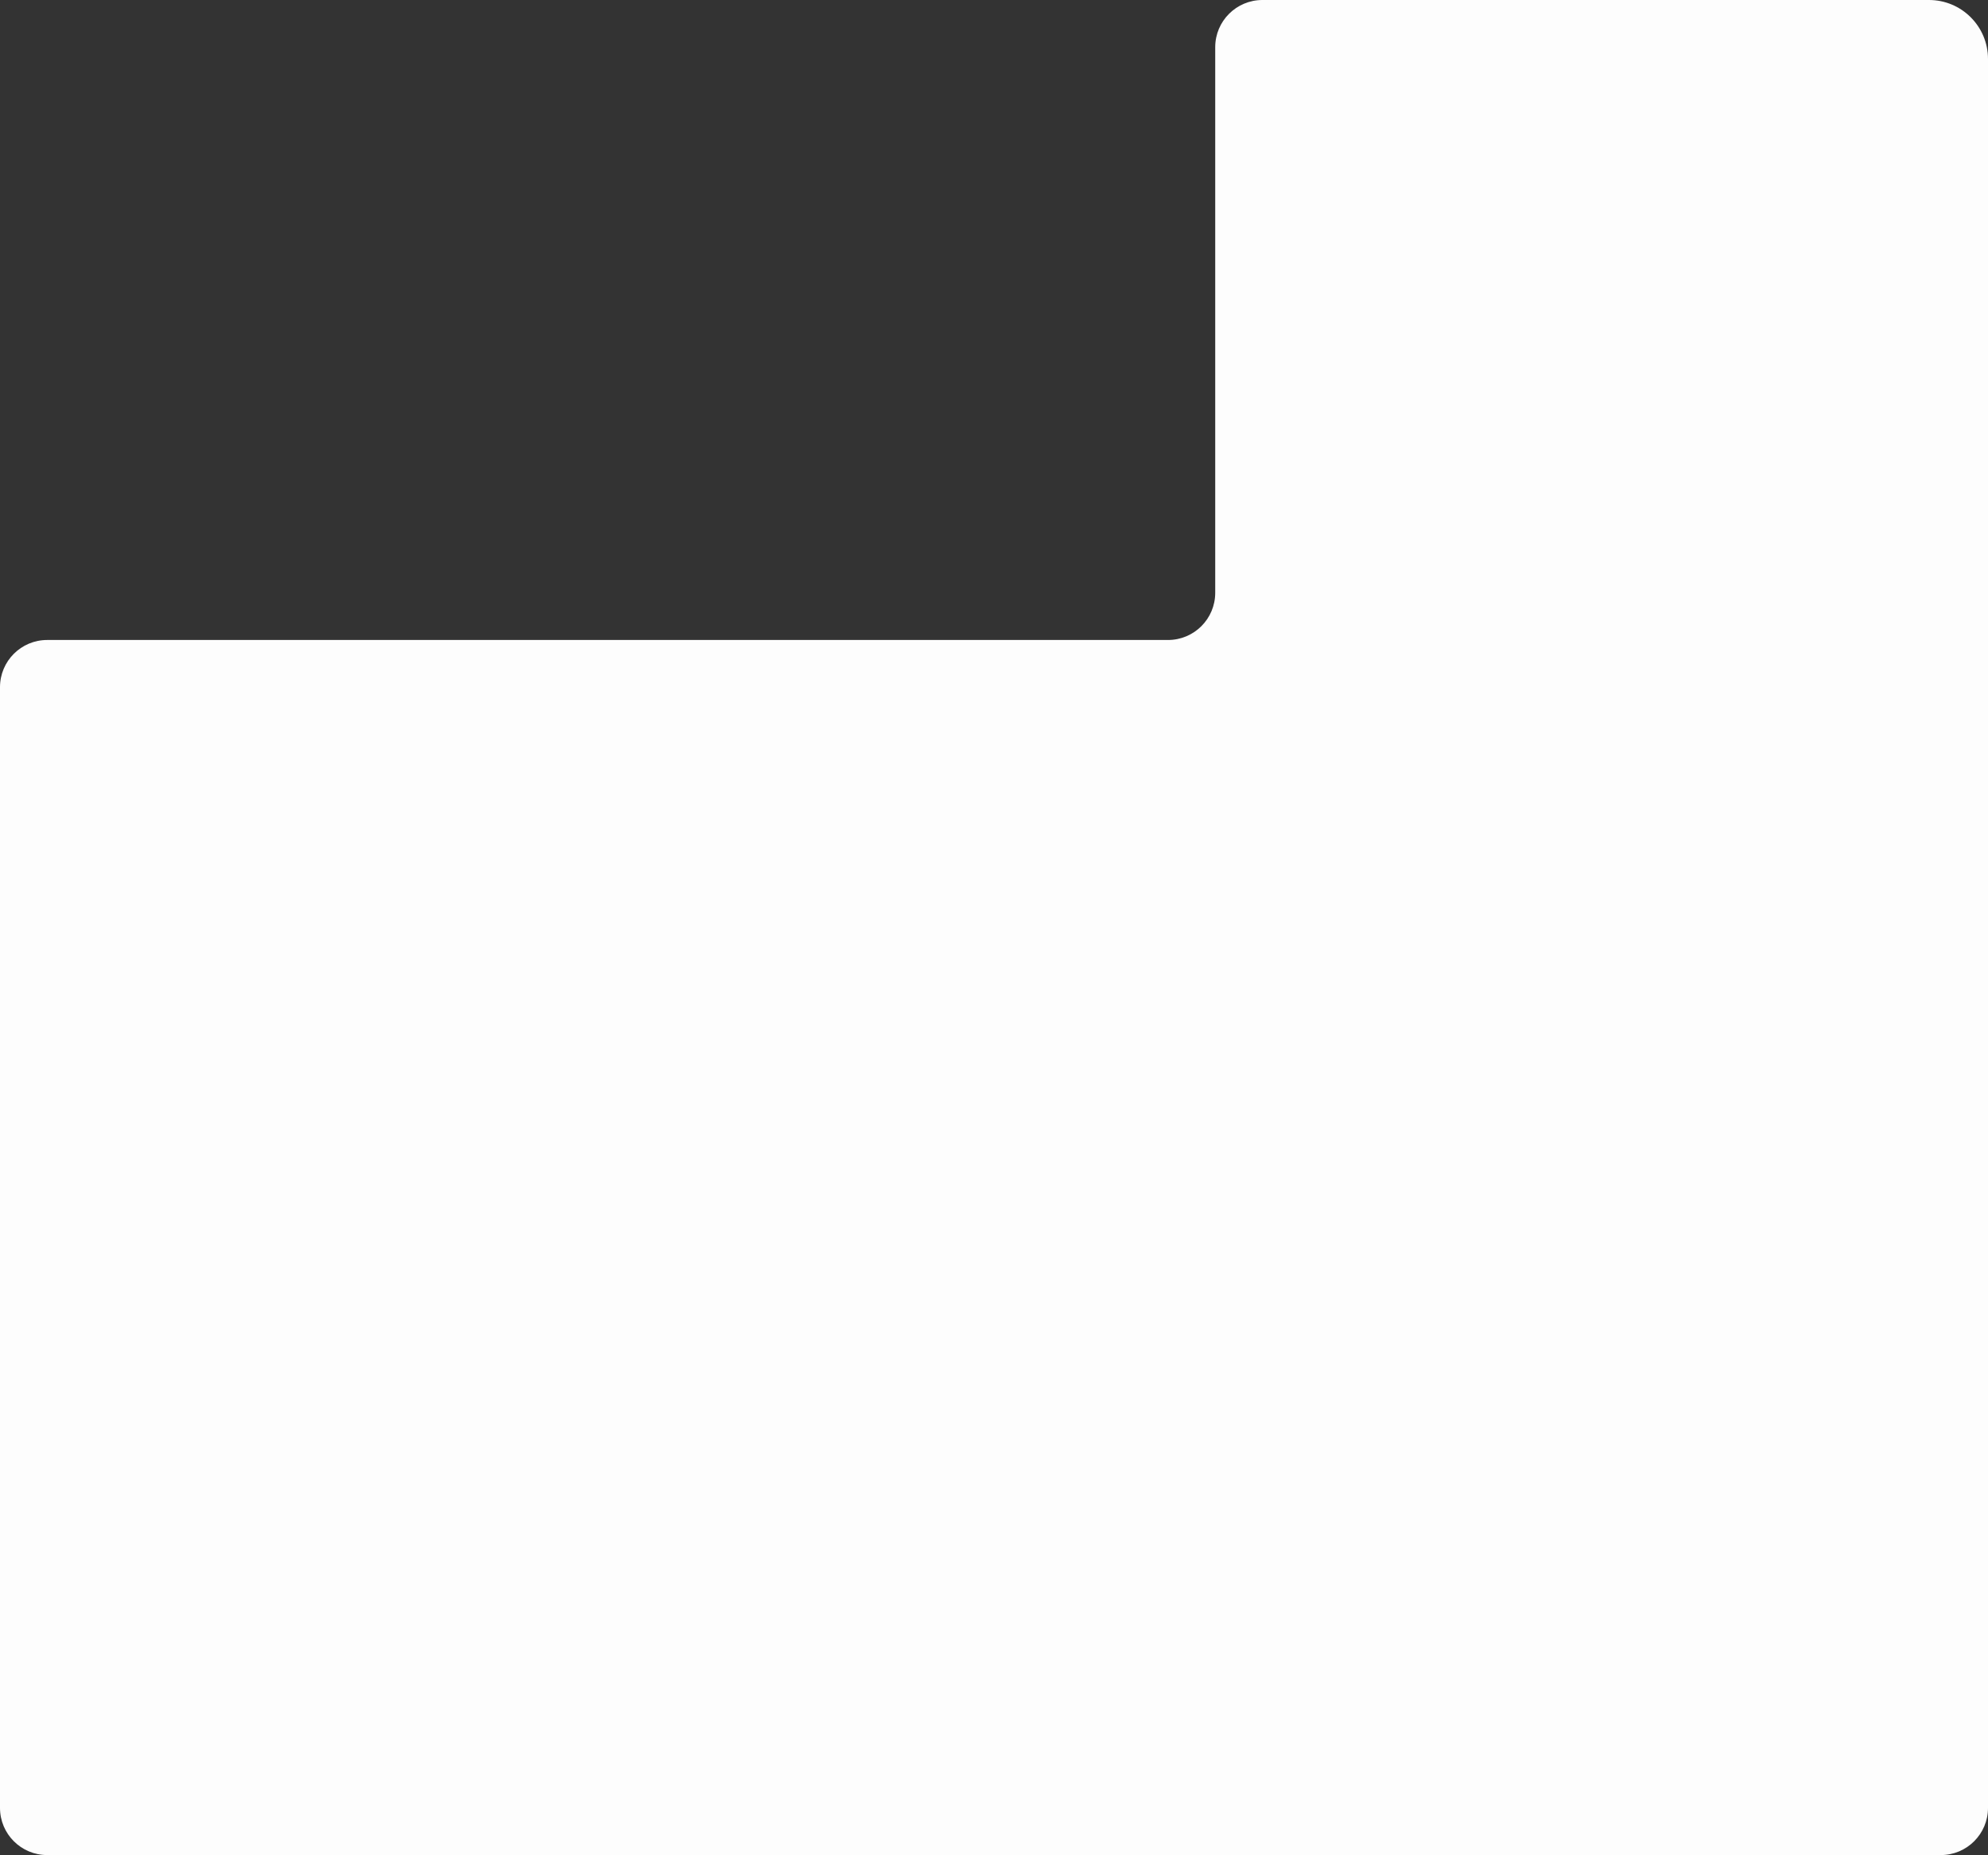 <svg width="674" height="629" viewBox="0 0 674 629" fill="none" xmlns="http://www.w3.org/2000/svg">
<rect x="0" y="0" width="674" height="629" fill="#333333" stroke="none"/>
<path fill-rule="evenodd" clip-rule="evenodd" d="M654 0H428C419.163 0 412 7.163 412 16V201C412 209.837 404.837 217 396 217H16C7.163 217 0 224.163 0 233V613C0 621.837 7.163 629 16 629H658C666.837 629 674 621.837 674 613V20C674 8.954 665.046 0 654 0Z" fill="#FDFDFD"/>
</svg>
